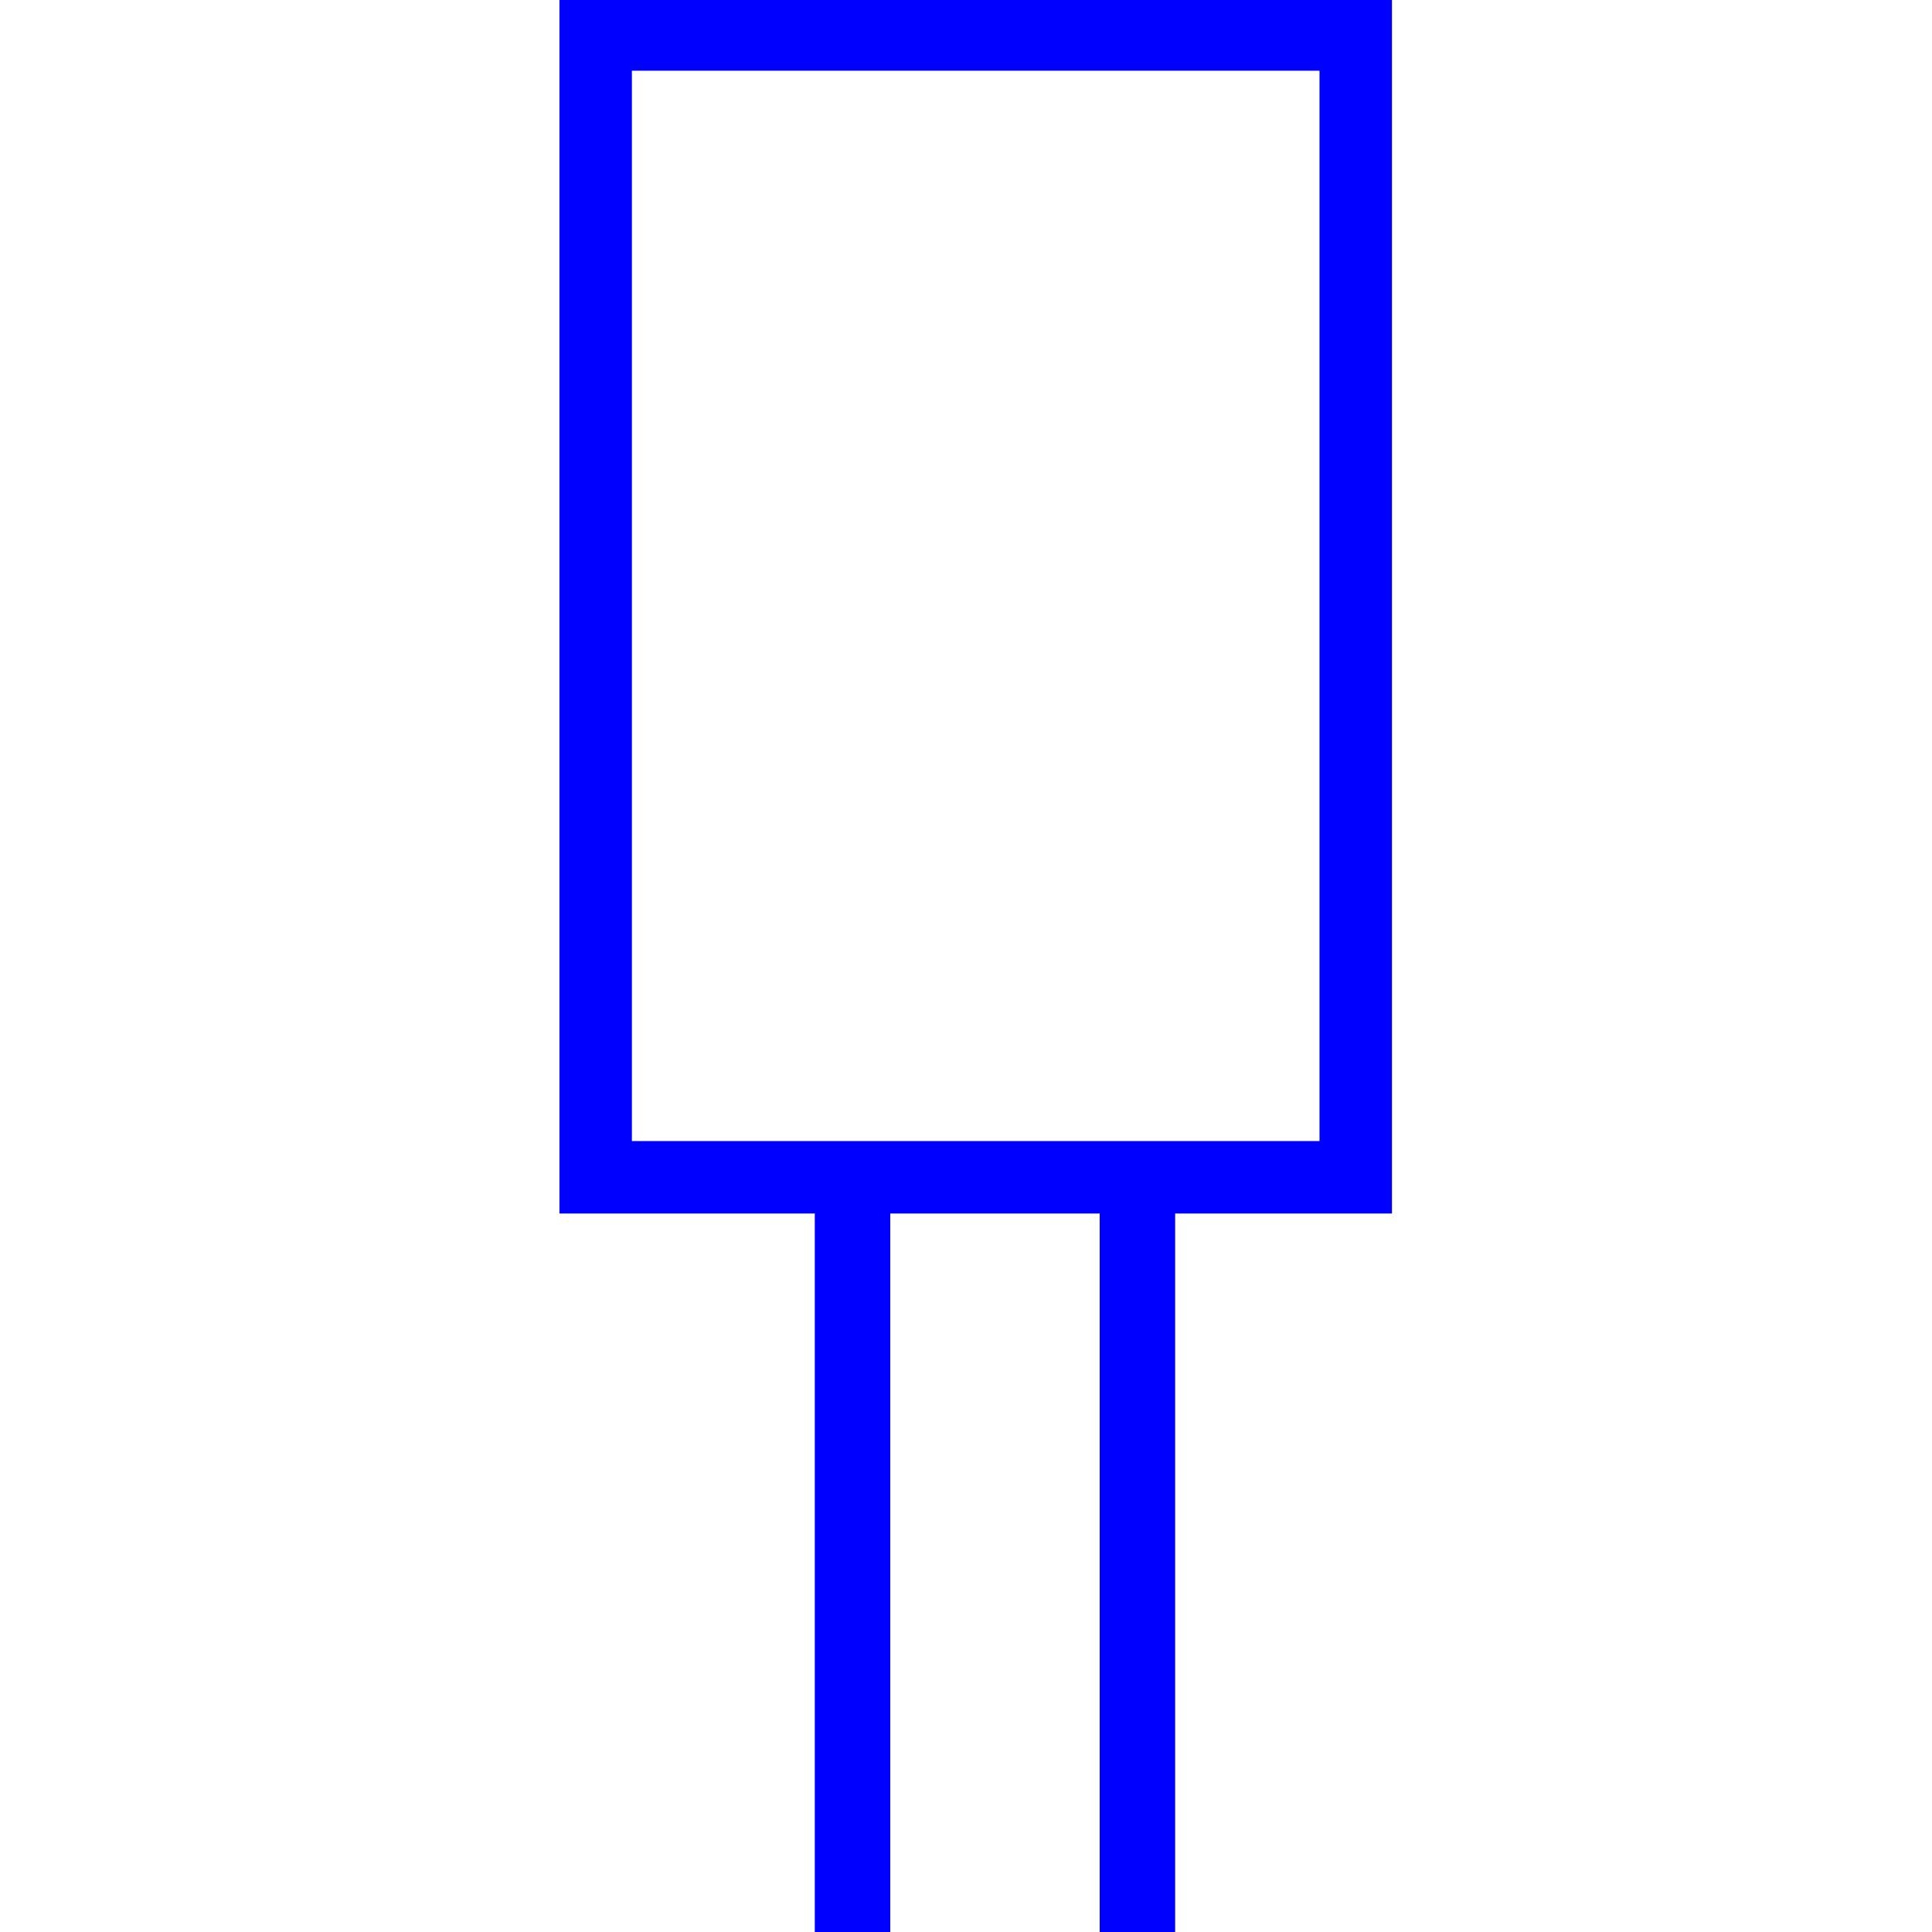 <?xml version="1.0" encoding="UTF-8" standalone="no"?>
<!-- Created with Inkscape (http://www.inkscape.org/) -->

<svg
   xmlns:osb="http://www.openswatchbook.org/uri/2009/osb"
   xmlns:dc="http://purl.org/dc/elements/1.1/"
   xmlns:cc="http://creativecommons.org/ns#"
   xmlns:rdf="http://www.w3.org/1999/02/22-rdf-syntax-ns#"
   xmlns:svg="http://www.w3.org/2000/svg"
   xmlns="http://www.w3.org/2000/svg"
   xmlns:sodipodi="http://sodipodi.sourceforge.net/DTD/sodipodi-0.dtd"
   xmlns:inkscape="http://www.inkscape.org/namespaces/inkscape"
   width="256"
   height="256"
   viewBox="0 0 67.733 67.733"
   version="1.1"
   id="svg27"
   inkscape:version="0.92.4 (5da689c313, 2019-01-14)"
   sodipodi:docname="8_val_con_golpe.svg">
  <defs
     id="defs21">
    <marker
       inkscape:stockid="Arrow1Lend"
       orient="auto"
       refY="0.0"
       refX="0.0"
       id="Arrow1Lend"
       style="overflow:visible;"
       inkscape:isstock="true">
      <path
         id="path848"
         d="M 0.0,0.0 L 5.0,-5.0 L -12.5,0.0 L 5.0,5.0 L 0.0,0.0 z "
         style="fill-rule:evenodd;stroke:#000000;stroke-width:1pt;stroke-opacity:1;fill:#000000;fill-opacity:1"
         transform="scale(0.8) rotate(180) translate(12.5,0)" />
    </marker>
    <marker
       inkscape:stockid="Arrow1Lstart"
       orient="auto"
       refY="0.0"
       refX="0.0"
       id="marker1153"
       style="overflow:visible"
       inkscape:isstock="true">
      <path
         id="path1151"
         d="M 0.0,0.0 L 5.0,-5.0 L -12.5,0.0 L 5.0,5.0 L 0.0,0.0 z "
         style="fill-rule:evenodd;stroke:#000000;stroke-width:1pt;stroke-opacity:1;fill:#000000;fill-opacity:1"
         transform="scale(0.8) translate(12.5,0)" />
    </marker>
    <marker
       inkscape:stockid="Arrow1Lstart"
       orient="auto"
       refY="0.0"
       refX="0.0"
       id="Arrow1Lstart"
       style="overflow:visible"
       inkscape:isstock="true">
      <path
         id="path845"
         d="M 0.0,0.0 L 5.0,-5.0 L -12.5,0.0 L 5.0,5.0 L 0.0,0.0 z "
         style="fill-rule:evenodd;stroke:#000000;stroke-width:1pt;stroke-opacity:1;fill:#000000;fill-opacity:1"
         transform="scale(0.8) translate(12.5,0)" />
    </marker>
    <linearGradient
       id="linearGradient2499"
       osb:paint="solid">
      <stop
         style="stop-color:#ffffff;stop-opacity:1;"
         offset="0"
         id="stop2497" />
    </linearGradient>
    <linearGradient
       id="linearGradient2396"
       osb:paint="solid">
      <stop
         style="stop-color:#d0d0d0;stop-opacity:1;"
         offset="0"
         id="stop2394" />
    </linearGradient>
  </defs>
  <sodipodi:namedview
     id="base"
     pagecolor="#ffffff"
     bordercolor="#666666"
     borderopacity="1.0"
     inkscape:pageopacity="0.0"
     inkscape:pageshadow="2"
     inkscape:zoom="2.8"
     inkscape:cx="130.83071"
     inkscape:cy="126.256"
     inkscape:document-units="px"
     inkscape:current-layer="layer1"
     showgrid="false"
     units="px"
     inkscape:window-width="1920"
     inkscape:window-height="1017"
     inkscape:window-x="-8"
     inkscape:window-y="-8"
     inkscape:window-maximized="1"
     showguides="false" />
  <g
     inkscape:label="Capa 1"
     inkscape:groupmode="layer"
     id="layer1"
     transform="translate(0,-229.267)">
    <path
       style="fill:none;stroke:#0000ff;stroke-width:2.646;stroke-linecap:butt;stroke-linejoin:miter;stroke-miterlimit:4;stroke-dasharray:none;stroke-opacity:1"
       d="m 29.888,269.88 v 27.214"
       id="path868"
       inkscape:connector-curvature="0" />
    <path
       style="fill:none;stroke:#0000ff;stroke-width:2.646;stroke-linecap:butt;stroke-linejoin:miter;stroke-miterlimit:4;stroke-dasharray:none;stroke-opacity:1"
       d="m 39.876,269.88 v 27.214"
       id="path868-7"
       inkscape:connector-curvature="0" />
    <rect
       style="opacity:1;fill:none;fill-opacity:1;stroke:#0000ff;stroke-width:2.54;stroke-linecap:butt;stroke-linejoin:miter;stroke-miterlimit:4;stroke-dasharray:none;stroke-opacity:1;paint-order:stroke markers fill"
       id="rect3974"
       width="26.647"
       height="40.065"
       x="20.883"
       y="230.476" />
  </g>
</svg>
